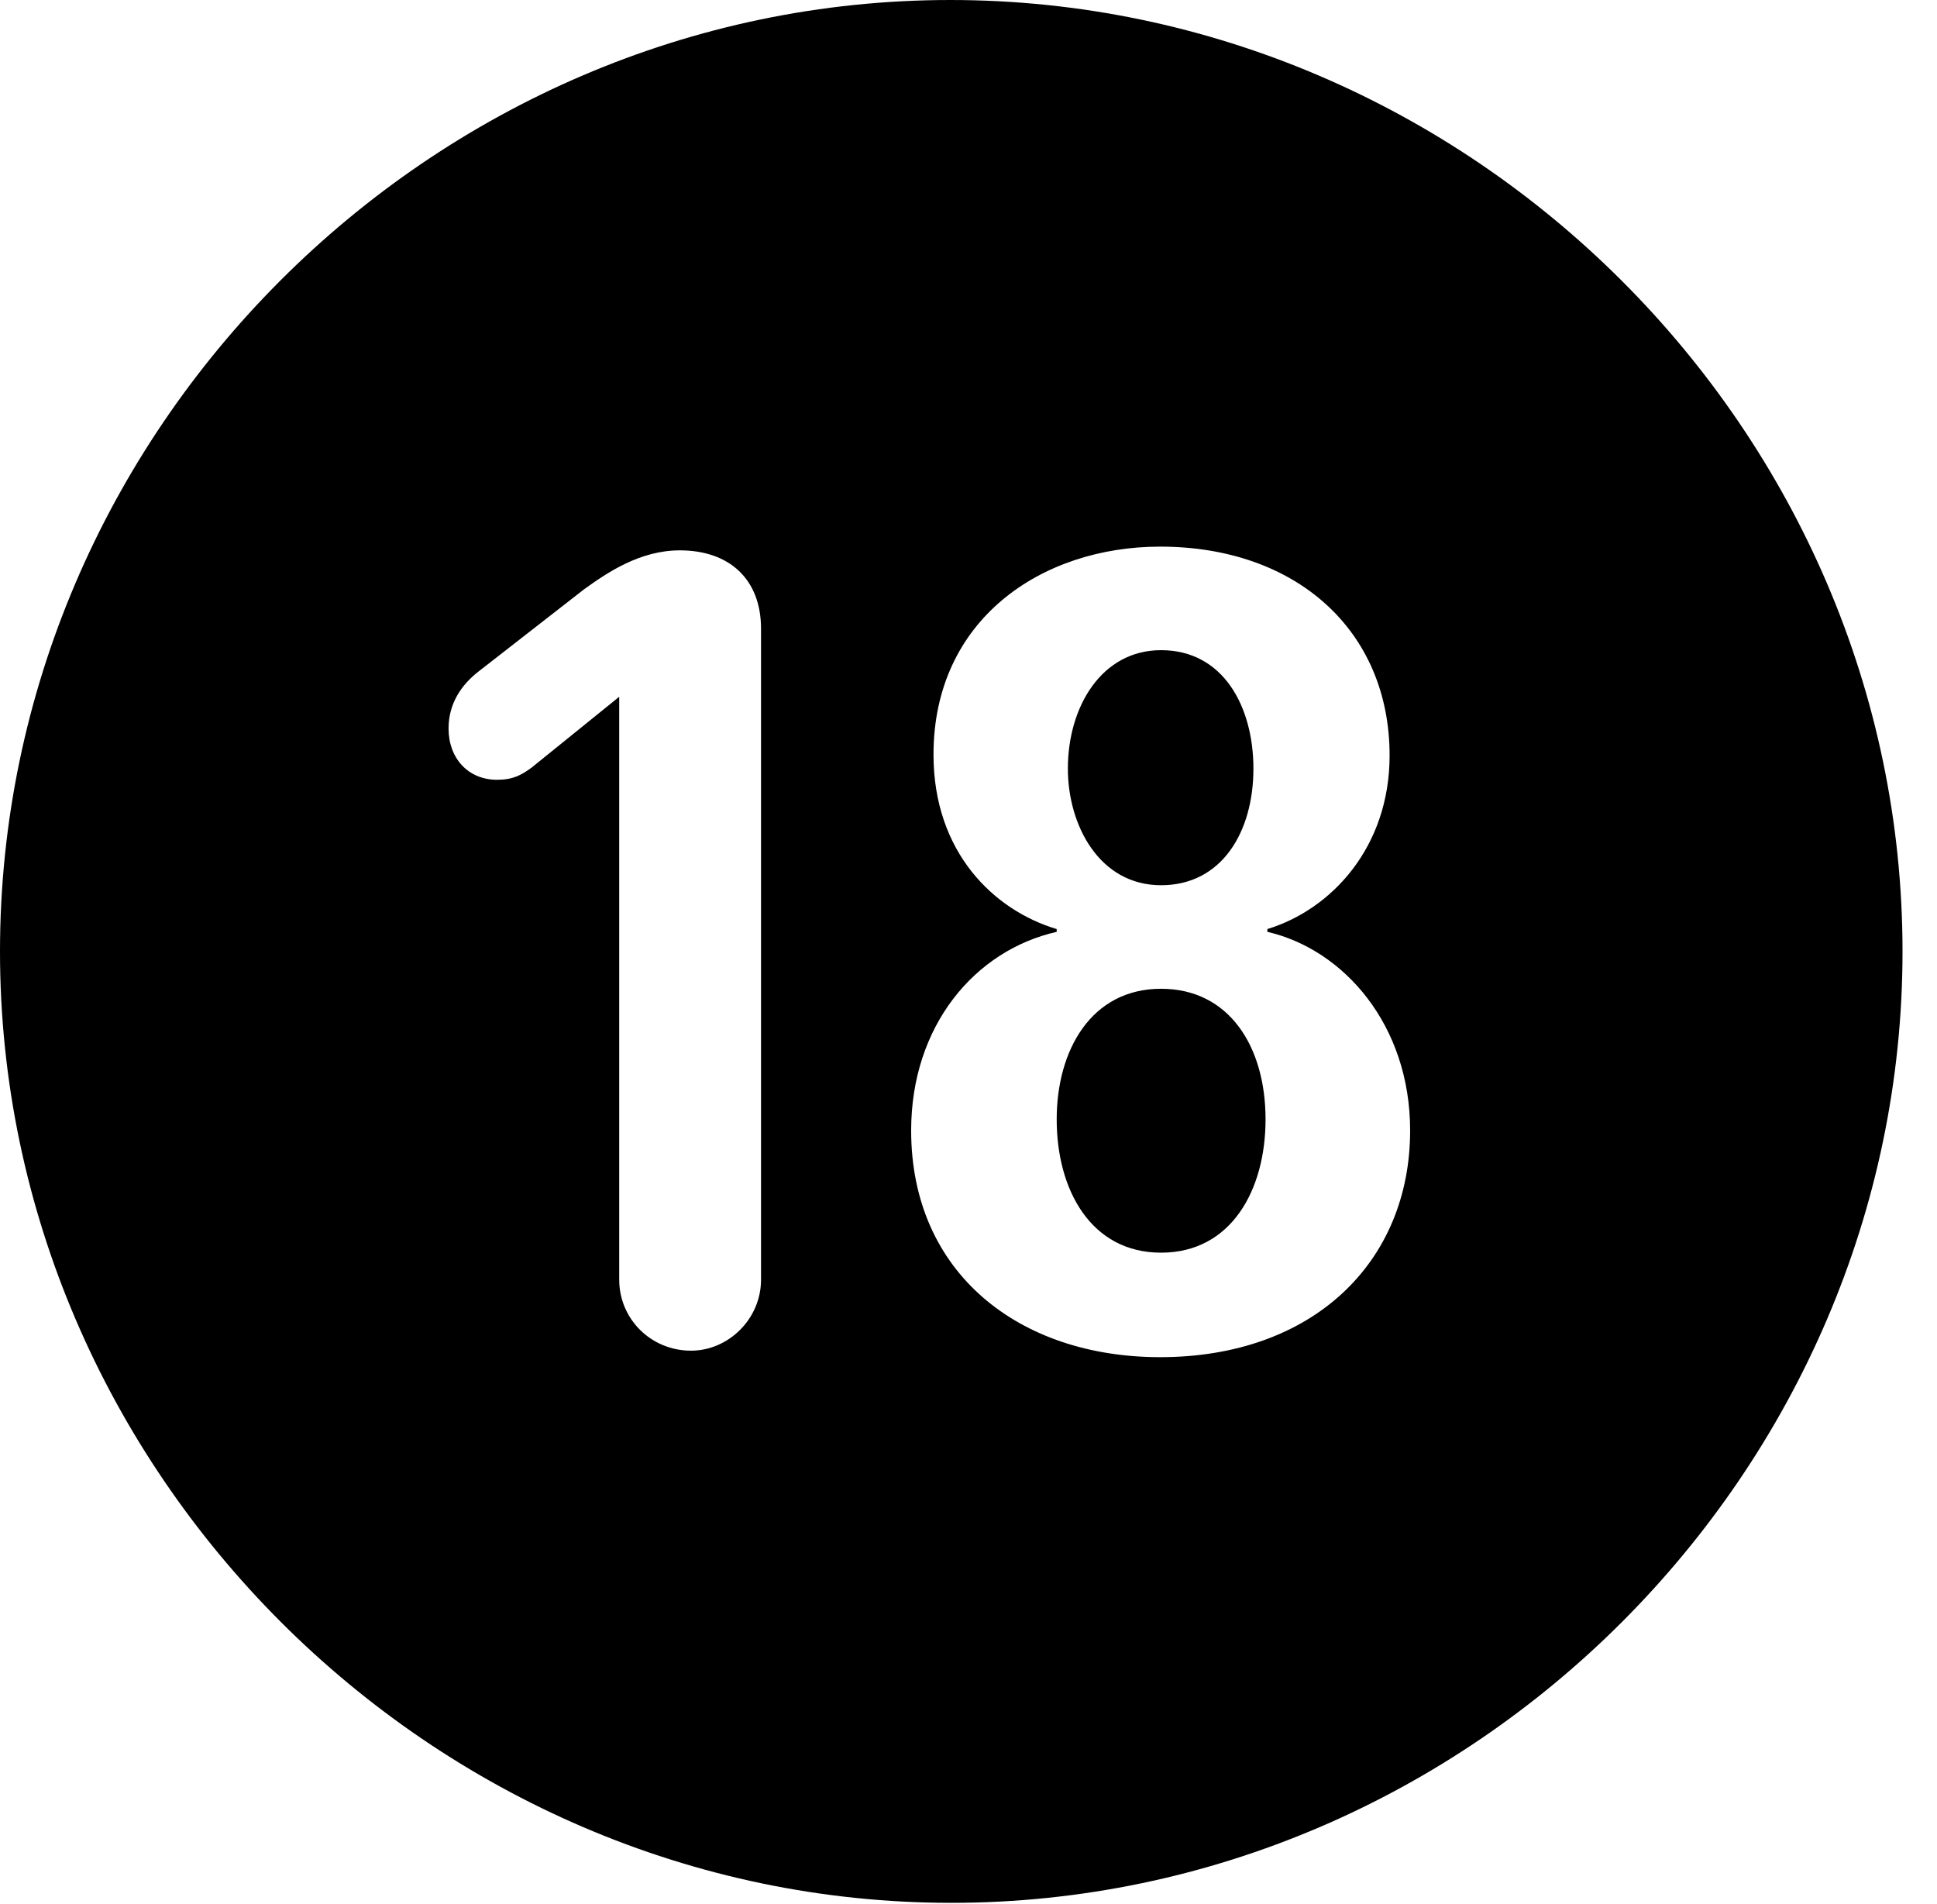 <svg version="1.1" xmlns="http://www.w3.org/2000/svg" xmlns:xlink="http://www.w3.org/1999/xlink" width="20.283" height="19.932" viewBox="0 0 20.283 19.932">
 <g>
  <rect height="19.932" opacity="0" width="20.283" x="0" y="0"/>
  <path d="M19.922 9.961C19.922 15.4 15.41 19.922 9.961 19.922C4.521 19.922 0 15.4 0 9.961C0 4.512 4.512 0 9.951 0C15.4 0 19.922 4.512 19.922 9.961ZM9.775 7.9C9.775 8.926 10.41 9.531 11.065 9.727L11.065 9.756C10.205 9.951 9.541 10.742 9.541 11.836C9.541 13.33 10.674 14.209 12.148 14.209C13.75 14.209 14.766 13.213 14.766 11.836C14.766 10.732 14.072 9.941 13.271 9.756L13.271 9.727C13.945 9.521 14.551 8.867 14.551 7.91C14.551 6.602 13.574 5.723 12.148 5.723C10.908 5.723 9.775 6.484 9.775 7.9ZM6.113 6.172L5.01 7.031C4.834 7.168 4.697 7.363 4.697 7.627C4.697 7.939 4.902 8.164 5.205 8.164C5.371 8.164 5.459 8.115 5.566 8.037L6.484 7.295L6.484 13.398C6.484 13.809 6.816 14.141 7.236 14.141C7.627 14.141 7.969 13.809 7.969 13.398L7.969 6.582C7.969 6.064 7.637 5.762 7.119 5.762C6.699 5.762 6.357 5.996 6.113 6.172ZM13.252 11.719C13.252 12.461 12.891 13.115 12.158 13.115C11.426 13.115 11.065 12.461 11.065 11.719C11.065 10.996 11.426 10.352 12.158 10.352C12.871 10.352 13.252 10.957 13.252 11.719ZM13.125 8.047C13.125 8.711 12.793 9.268 12.158 9.268C11.514 9.268 11.182 8.643 11.182 8.047C11.182 7.402 11.533 6.807 12.158 6.807C12.812 6.807 13.125 7.402 13.125 8.047Z" fill="currentColor"/>
 </g>
</svg>
